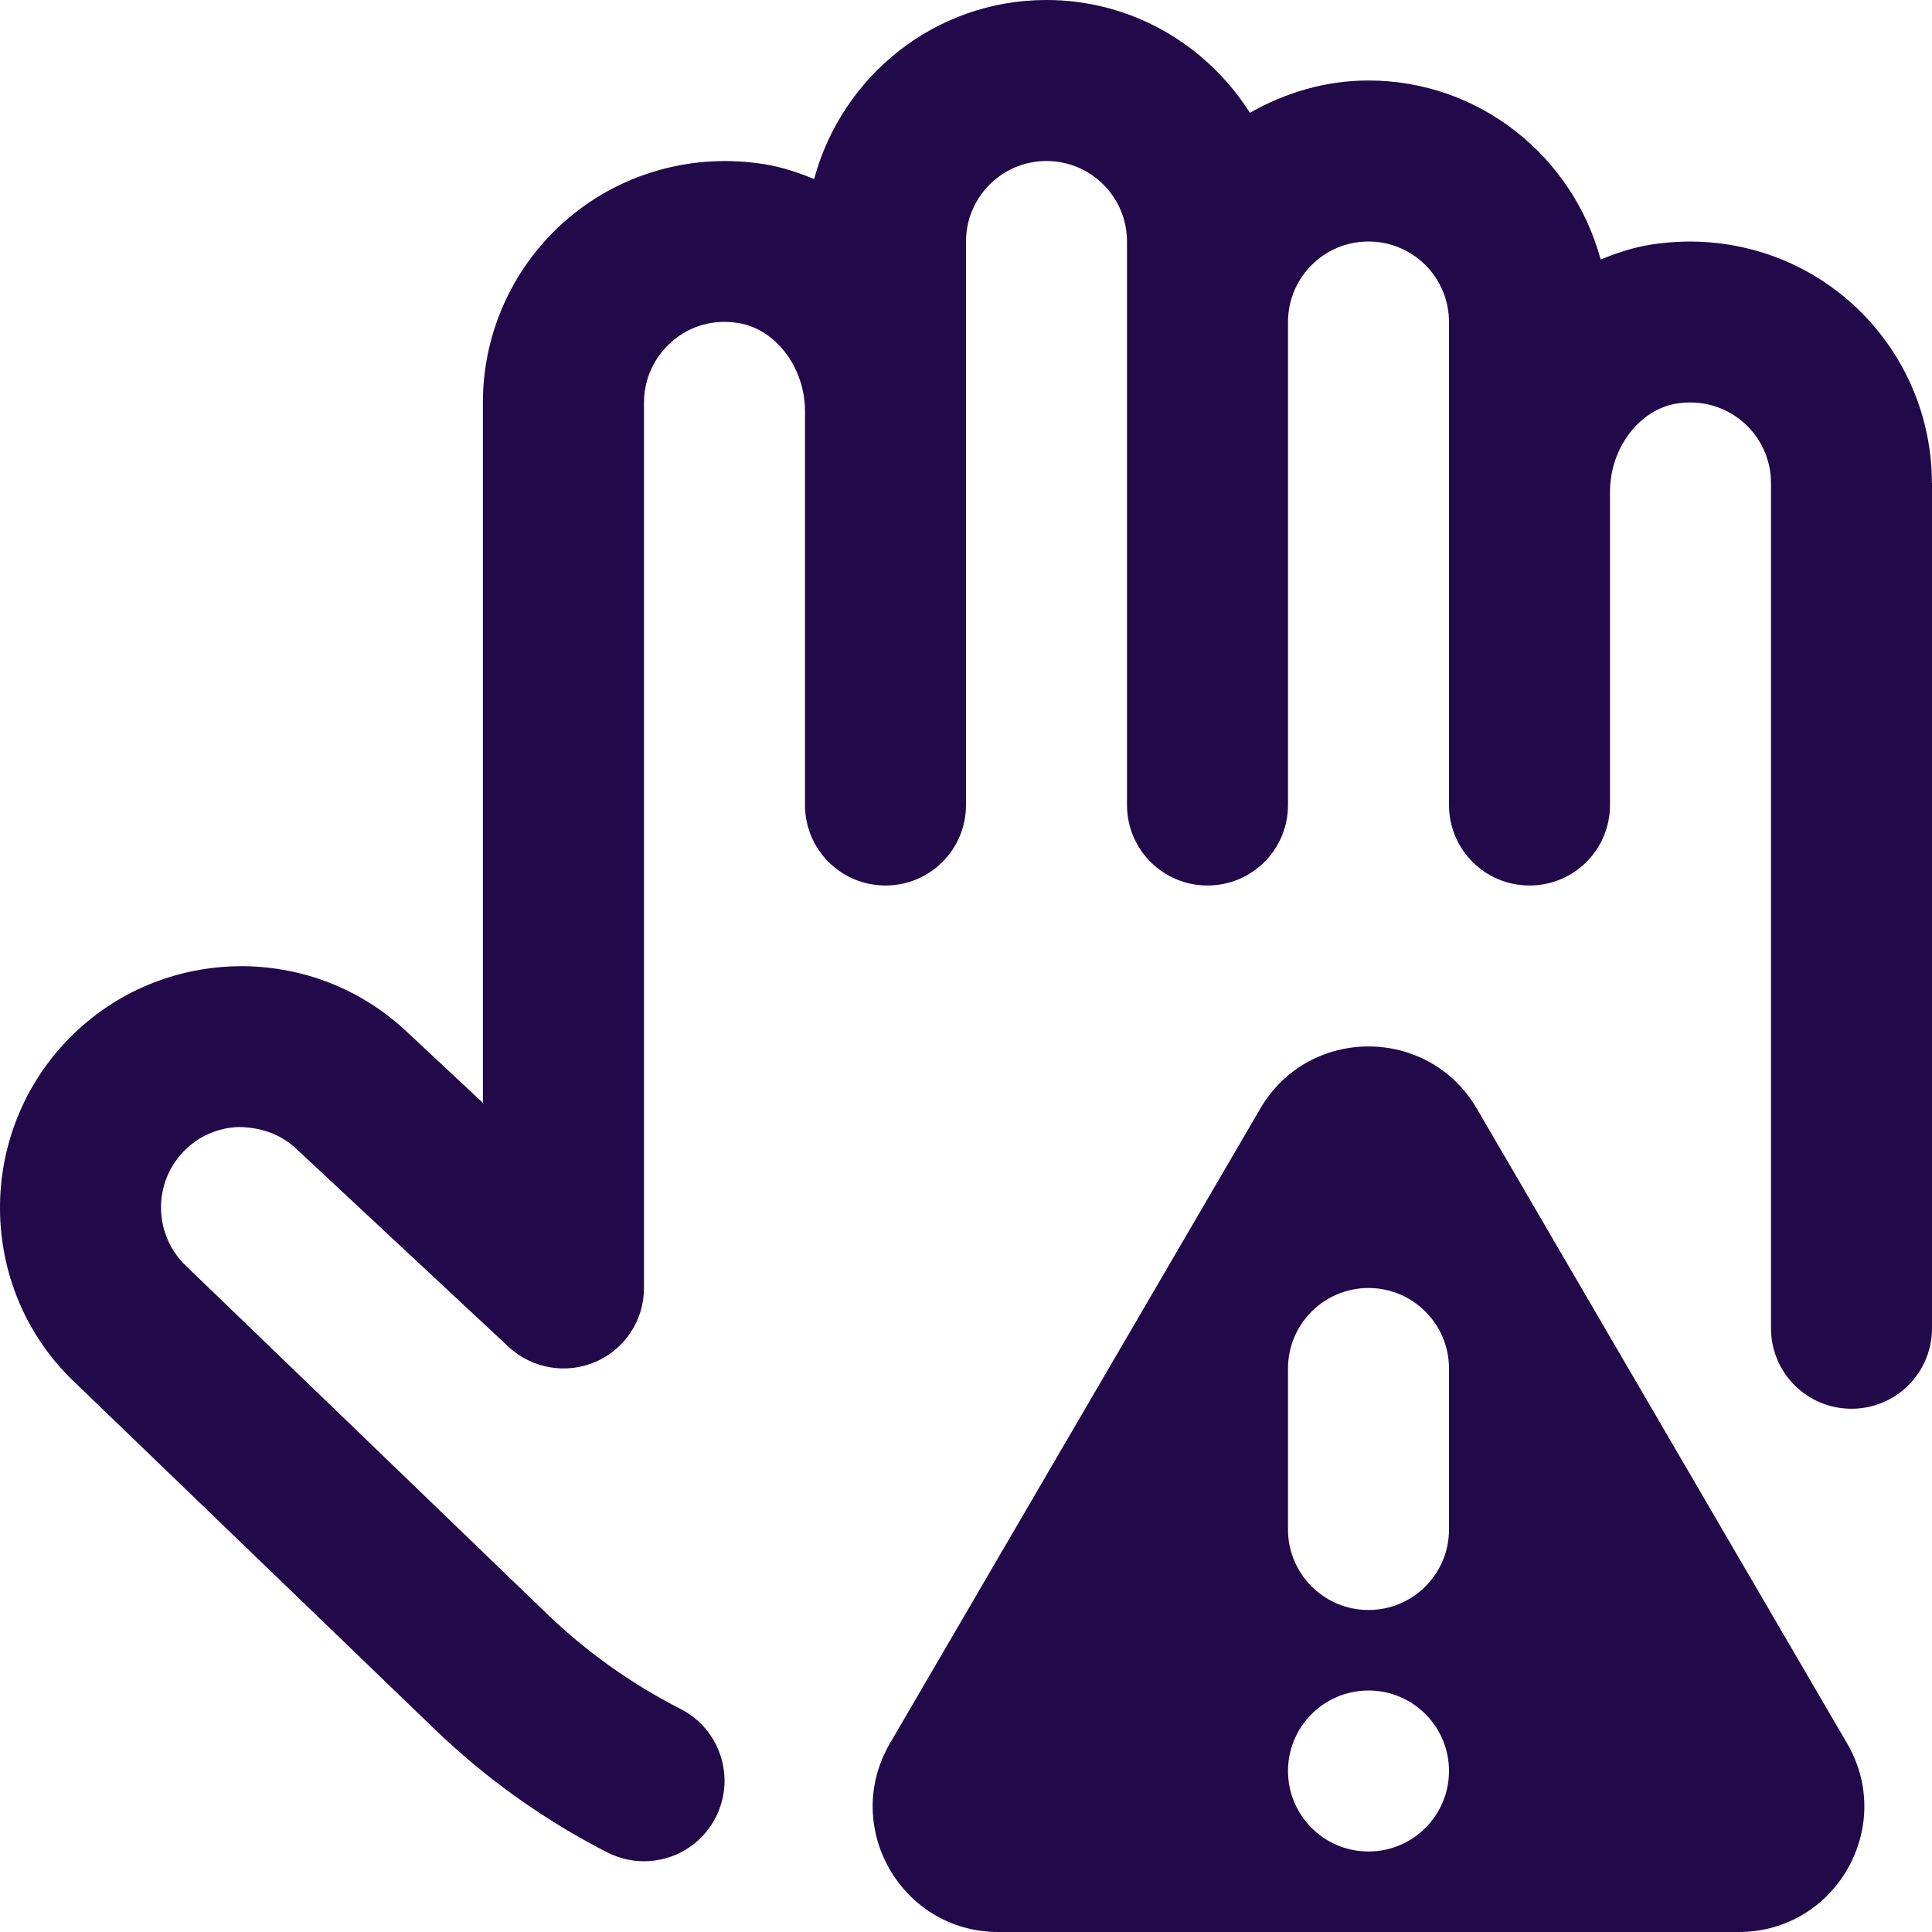 <svg width="18" height="18" viewBox="0 0 18 18" fill="none" xmlns="http://www.w3.org/2000/svg">
<g id="Hold" clip-path="url(#clip0_1744_10701)">
<path id="Vector" d="M13.76 10.33C13.309 9.556 12.191 9.556 11.741 10.33L8.291 16.243C7.837 17.022 8.399 18 9.301 18H16.199C17.102 18 17.663 17.021 17.209 16.243L13.76 10.33ZM12.75 17.25C12.336 17.25 12 16.914 12 16.5C12 16.086 12.336 15.75 12.75 15.75C13.164 15.75 13.5 16.086 13.5 16.5C13.5 16.914 13.164 17.25 12.75 17.25ZM13.5 14.25C13.5 14.664 13.164 15 12.75 15C12.336 15 12 14.664 12 14.25V12.75C12 12.336 12.336 12 12.75 12C13.164 12 13.5 12.336 13.5 12.75V14.25ZM18 4.5V12.375C18 12.79 17.665 13.125 17.25 13.125C16.835 13.125 16.5 12.79 16.5 12.375V4.5C16.5 4.279 16.403 4.071 16.235 3.928C16.064 3.784 15.845 3.724 15.619 3.76C15.272 3.817 15 4.177 15 4.58V7.5C15 7.915 14.665 8.25 14.25 8.25C13.835 8.25 13.5 7.915 13.5 7.5V3C13.5 2.586 13.164 2.25 12.75 2.25C12.336 2.25 12 2.586 12 3V7.5C12 7.915 11.665 8.25 11.25 8.25C10.835 8.25 10.5 7.915 10.5 7.5V2.25C10.5 1.836 10.164 1.5 9.75 1.5C9.336 1.5 9 1.836 9 2.25V7.5C9 7.915 8.665 8.25 8.25 8.25C7.835 8.25 7.5 7.915 7.5 7.5V3.83C7.5 3.427 7.229 3.067 6.881 3.01C6.654 2.972 6.435 3.032 6.265 3.178C6.097 3.32 6 3.53 6 3.75V12C6 12.299 5.823 12.569 5.549 12.688C5.276 12.806 4.957 12.752 4.738 12.548L2.759 10.702C2.613 10.565 2.429 10.503 2.223 10.5C2.024 10.507 1.838 10.591 1.703 10.736C1.419 11.039 1.436 11.515 1.737 11.798L5.088 15.028C5.46 15.388 5.882 15.688 6.341 15.922C6.71 16.111 6.857 16.563 6.668 16.932C6.536 17.192 6.273 17.341 5.999 17.341C5.885 17.341 5.768 17.314 5.659 17.259C5.069 16.957 4.526 16.57 4.047 16.108L0.704 12.886C-0.193 12.046 -0.241 10.619 0.607 9.713C1.453 8.809 2.877 8.76 3.783 9.606L4.499 10.275V3.75C4.499 3.088 4.789 2.464 5.293 2.035C5.797 1.607 6.463 1.424 7.122 1.53C7.284 1.556 7.437 1.607 7.585 1.668C7.843 0.71 8.711 0 9.749 0C10.547 0 11.246 0.421 11.645 1.051C11.973 0.865 12.346 0.75 12.749 0.75C13.787 0.75 14.654 1.46 14.913 2.418C15.061 2.357 15.214 2.306 15.376 2.28C16.036 2.174 16.702 2.357 17.205 2.785C17.709 3.214 17.999 3.838 17.999 4.5H18Z" fill="#21094A"/>
</g>
<defs>
<clipPath id="clip0_1744_10701">
<rect width="18" height="18" fill="white"/>
</clipPath>
</defs>
</svg>
